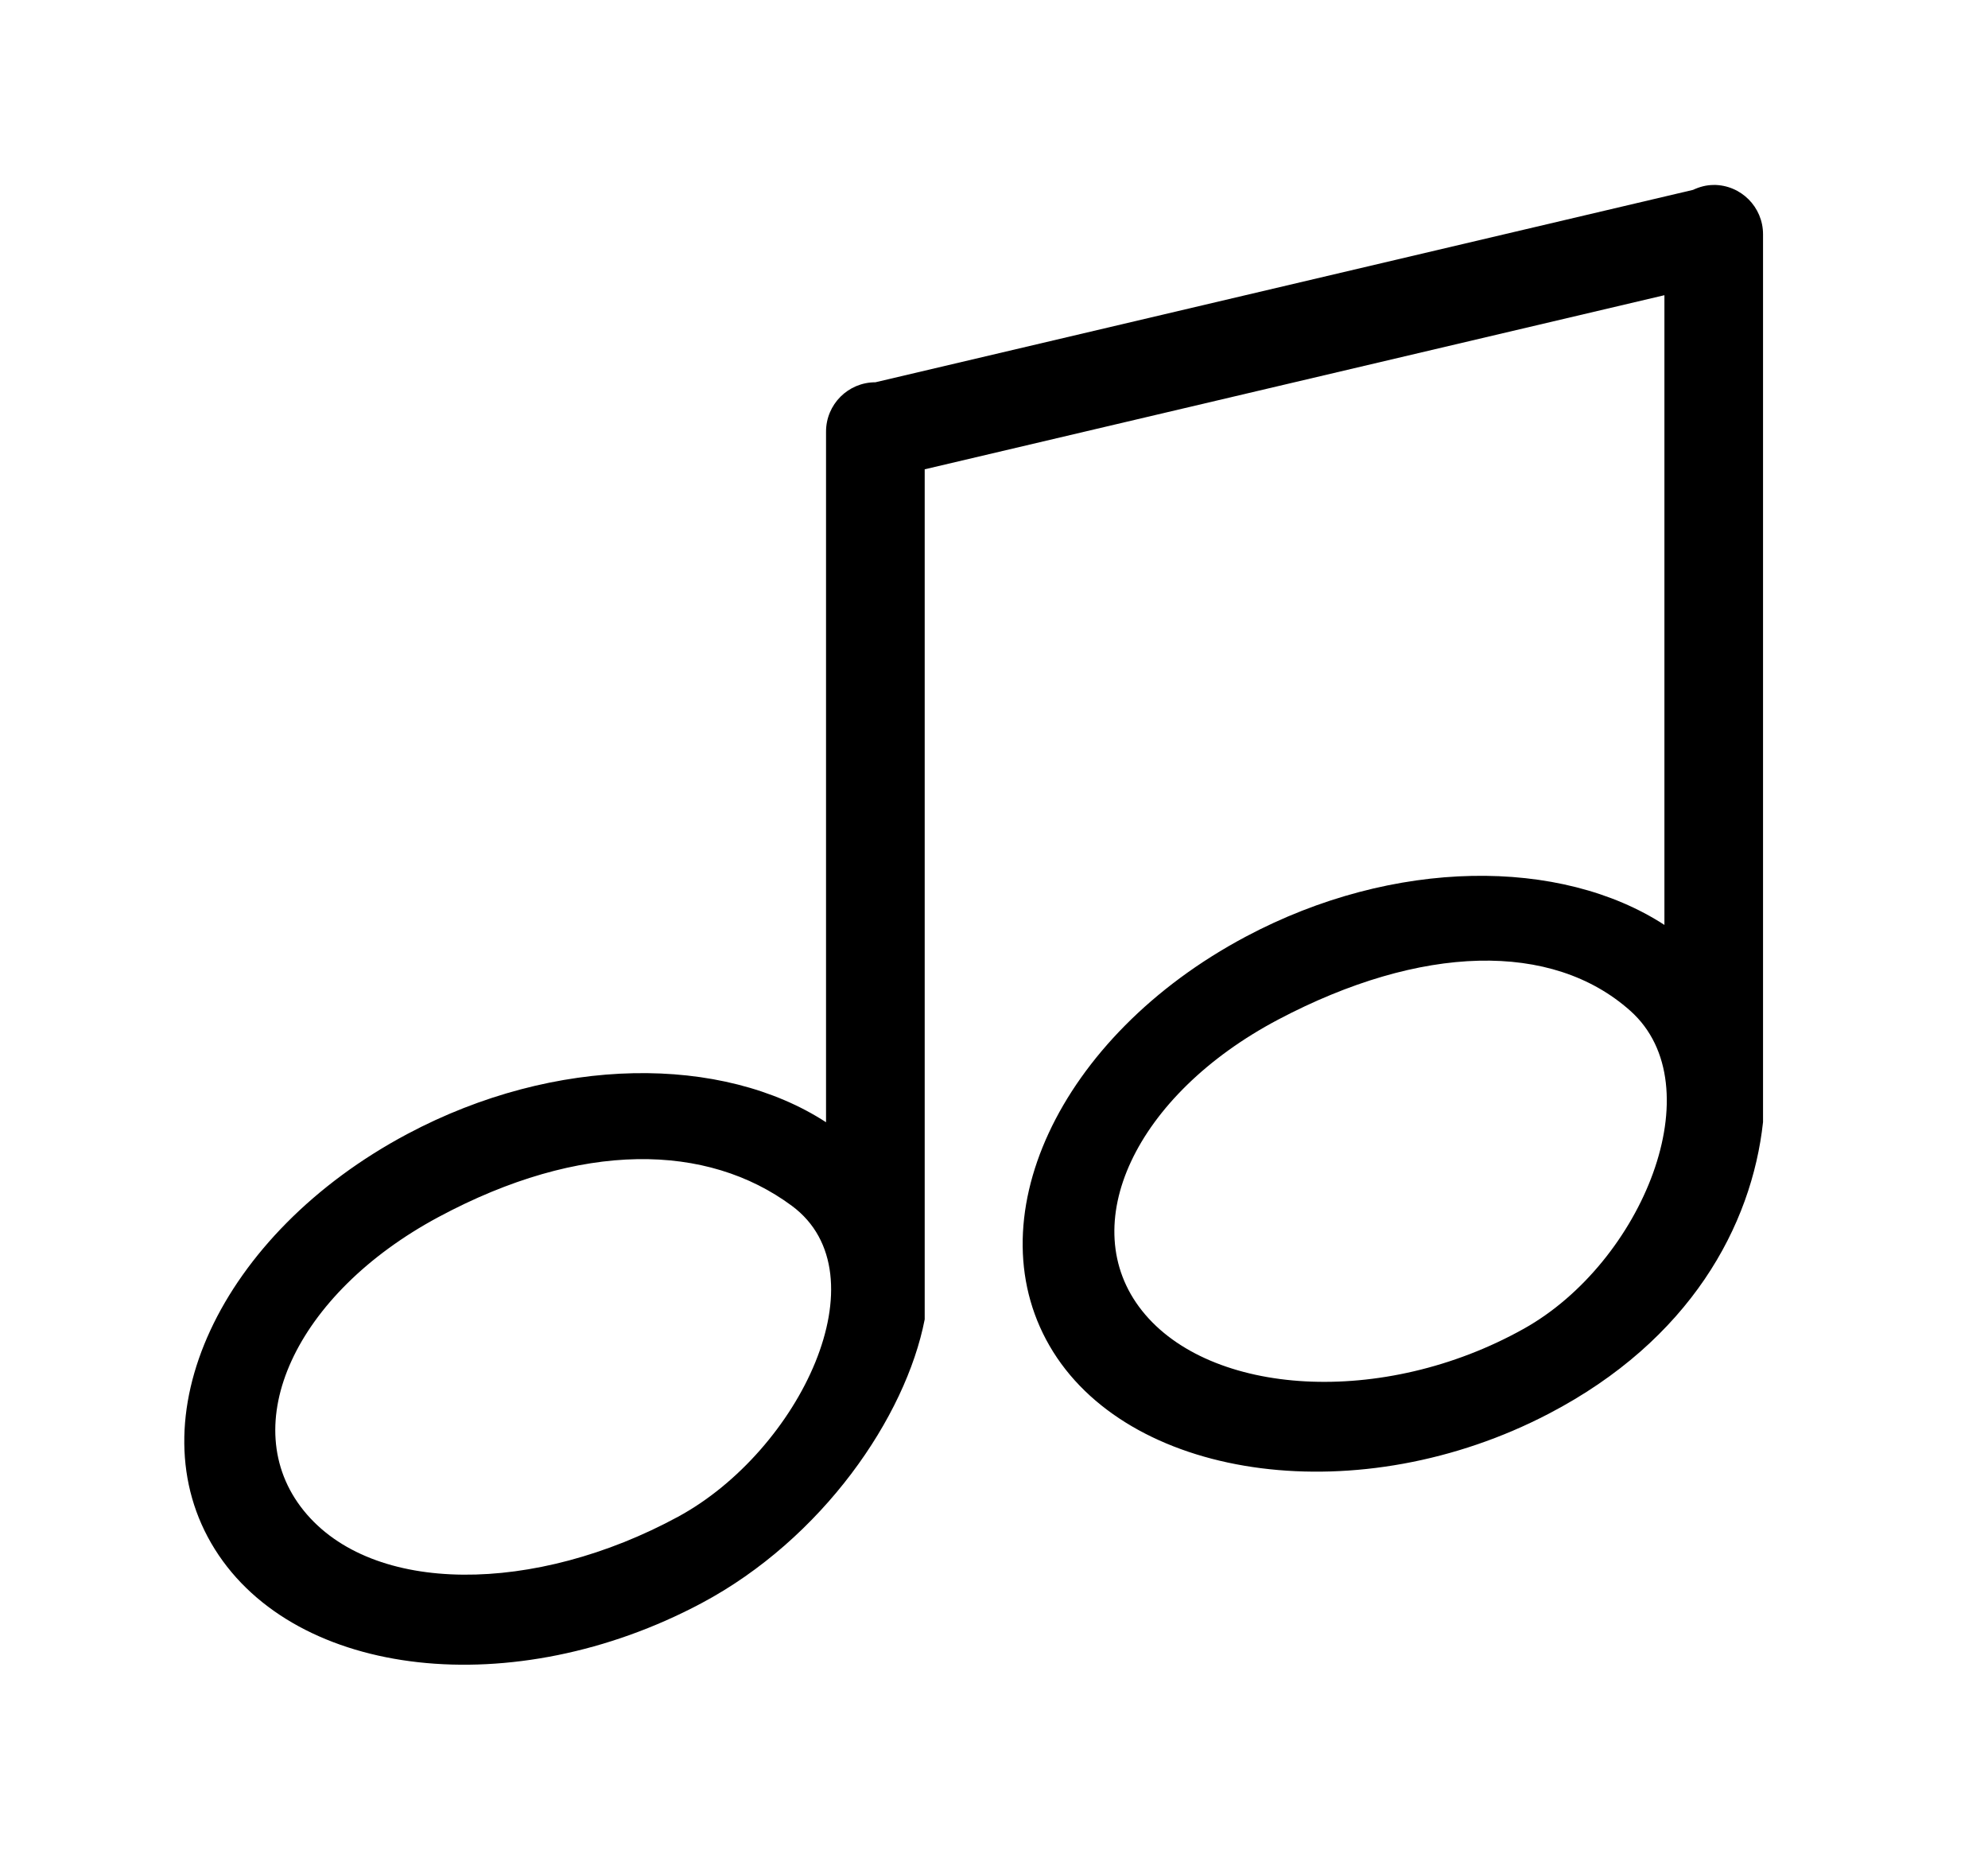 <!-- Generated by IcoMoon.io -->
<svg version="1.1" xmlns="http://www.w3.org/2000/svg" width="43" height="40" viewBox="0 0 43 40">
<title>bm-music-note-31</title>
<path d="M32.961 28.734c-3.053 1.708-6.791 1.458-8.258-0.388-1.468-1.846-0.147-4.666 2.946-6.298 3.094-1.631 5.923-1.698 7.614-0.189 1.82 1.623 0.26 5.444-2.302 6.875v0zM14.667 32.8c-3.088 1.676-6.612 1.71-8.099-0.134-1.486-1.843-0.181-4.685 2.915-6.346 3.095-1.661 5.814-1.598 7.644-0.244 2.005 1.484 0.17 5.297-2.46 6.724v0zM37.067 4c-0.161 0-0.31 0.042-0.447 0.106l-17.686 4.161c-0.59 0-1.067 0.478-1.067 1.067v14.935c-2.241-1.457-5.843-1.455-9.056 0.254-4.057 2.158-5.92 6.177-4.164 8.98 1.757 2.802 6.468 3.325 10.524 1.168 2.614-1.391 4.419-4.025 4.83-6.138v-18.384l16-3.765v13.618c-2.241-1.457-5.843-1.455-9.056 0.254-4.057 2.158-5.92 6.177-4.164 8.98 1.757 2.802 6.652 3.459 10.723 1.334 3.049-1.59 4.386-4.058 4.63-6.304v-19.2c0-0.59-0.477-1.067-1.067-1.067v0z"></path>
</svg>
